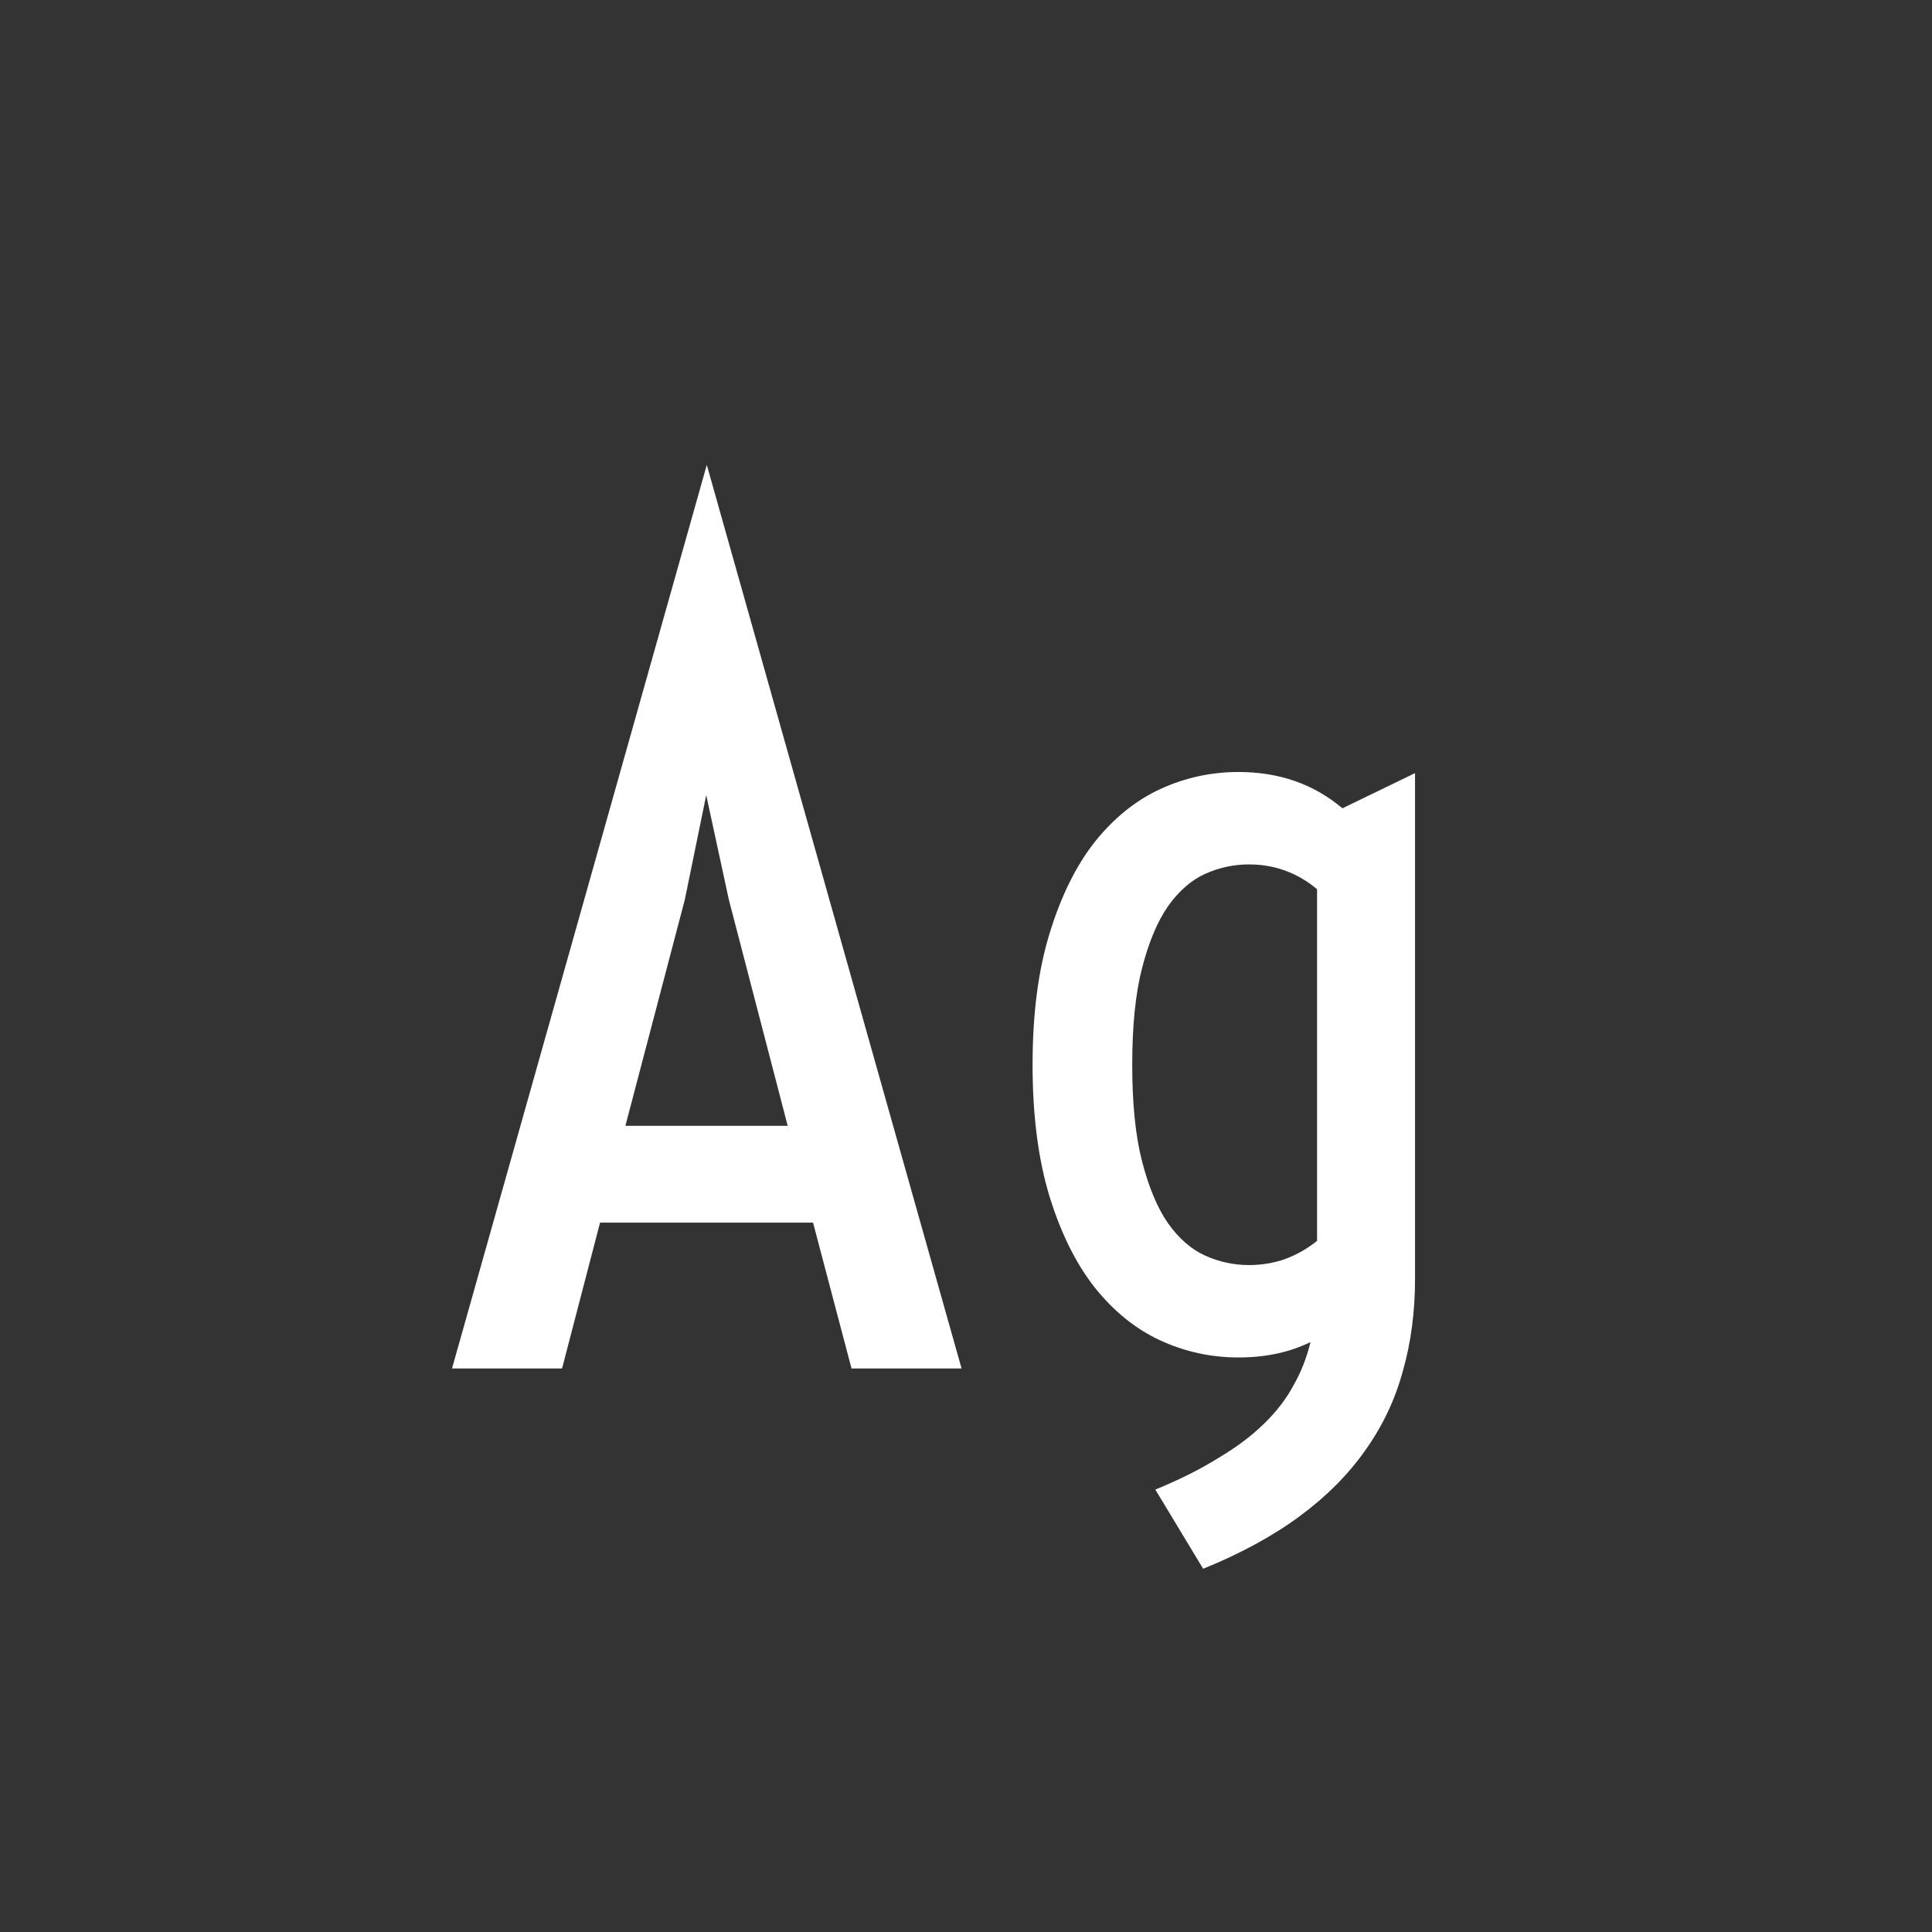<svg width="24" height="24" viewBox="0 0 24 24" fill="none" xmlns="http://www.w3.org/2000/svg">
<rect x="0" y="0" width="24" height="24" fill="#333333" stroke="none"/>
<path d="M8.78 5.775L11.945 17H10.578L10.1 15.188H7.454L6.982 17H5.615L8.78 5.775ZM9.785 13.985L9.054 11.176L8.773 9.877L8.507 11.176L7.769 13.985H9.785ZM14.352 18.504C14.652 18.381 14.912 18.251 15.131 18.114C15.354 17.982 15.543 17.841 15.698 17.69C15.853 17.54 15.976 17.381 16.067 17.212C16.163 17.043 16.234 16.863 16.279 16.672C16.02 16.799 15.721 16.863 15.384 16.863C15.046 16.863 14.723 16.793 14.413 16.651C14.108 16.51 13.837 16.291 13.6 15.995C13.367 15.699 13.18 15.323 13.039 14.867C12.898 14.407 12.827 13.86 12.827 13.227C12.827 12.593 12.898 12.049 13.039 11.593C13.18 11.133 13.367 10.754 13.6 10.458C13.837 10.162 14.108 9.943 14.413 9.802C14.723 9.66 15.046 9.59 15.384 9.59C15.89 9.59 16.32 9.74 16.676 10.041L17.578 9.604V15.886C17.578 16.296 17.528 16.676 17.428 17.027C17.332 17.383 17.177 17.711 16.963 18.012C16.753 18.312 16.482 18.586 16.149 18.832C15.817 19.078 15.416 19.297 14.946 19.488L14.352 18.504ZM15.514 15.715C15.673 15.715 15.824 15.69 15.965 15.64C16.111 15.585 16.243 15.51 16.361 15.414V11.046C16.115 10.841 15.833 10.738 15.514 10.738C15.327 10.738 15.147 10.777 14.974 10.854C14.8 10.932 14.646 11.066 14.509 11.258C14.377 11.449 14.27 11.704 14.188 12.023C14.105 12.342 14.065 12.743 14.065 13.227C14.065 13.71 14.105 14.111 14.188 14.43C14.27 14.749 14.377 15.004 14.509 15.195C14.646 15.387 14.8 15.521 14.974 15.599C15.147 15.676 15.327 15.715 15.514 15.715Z" fill="white"/>
</svg>
